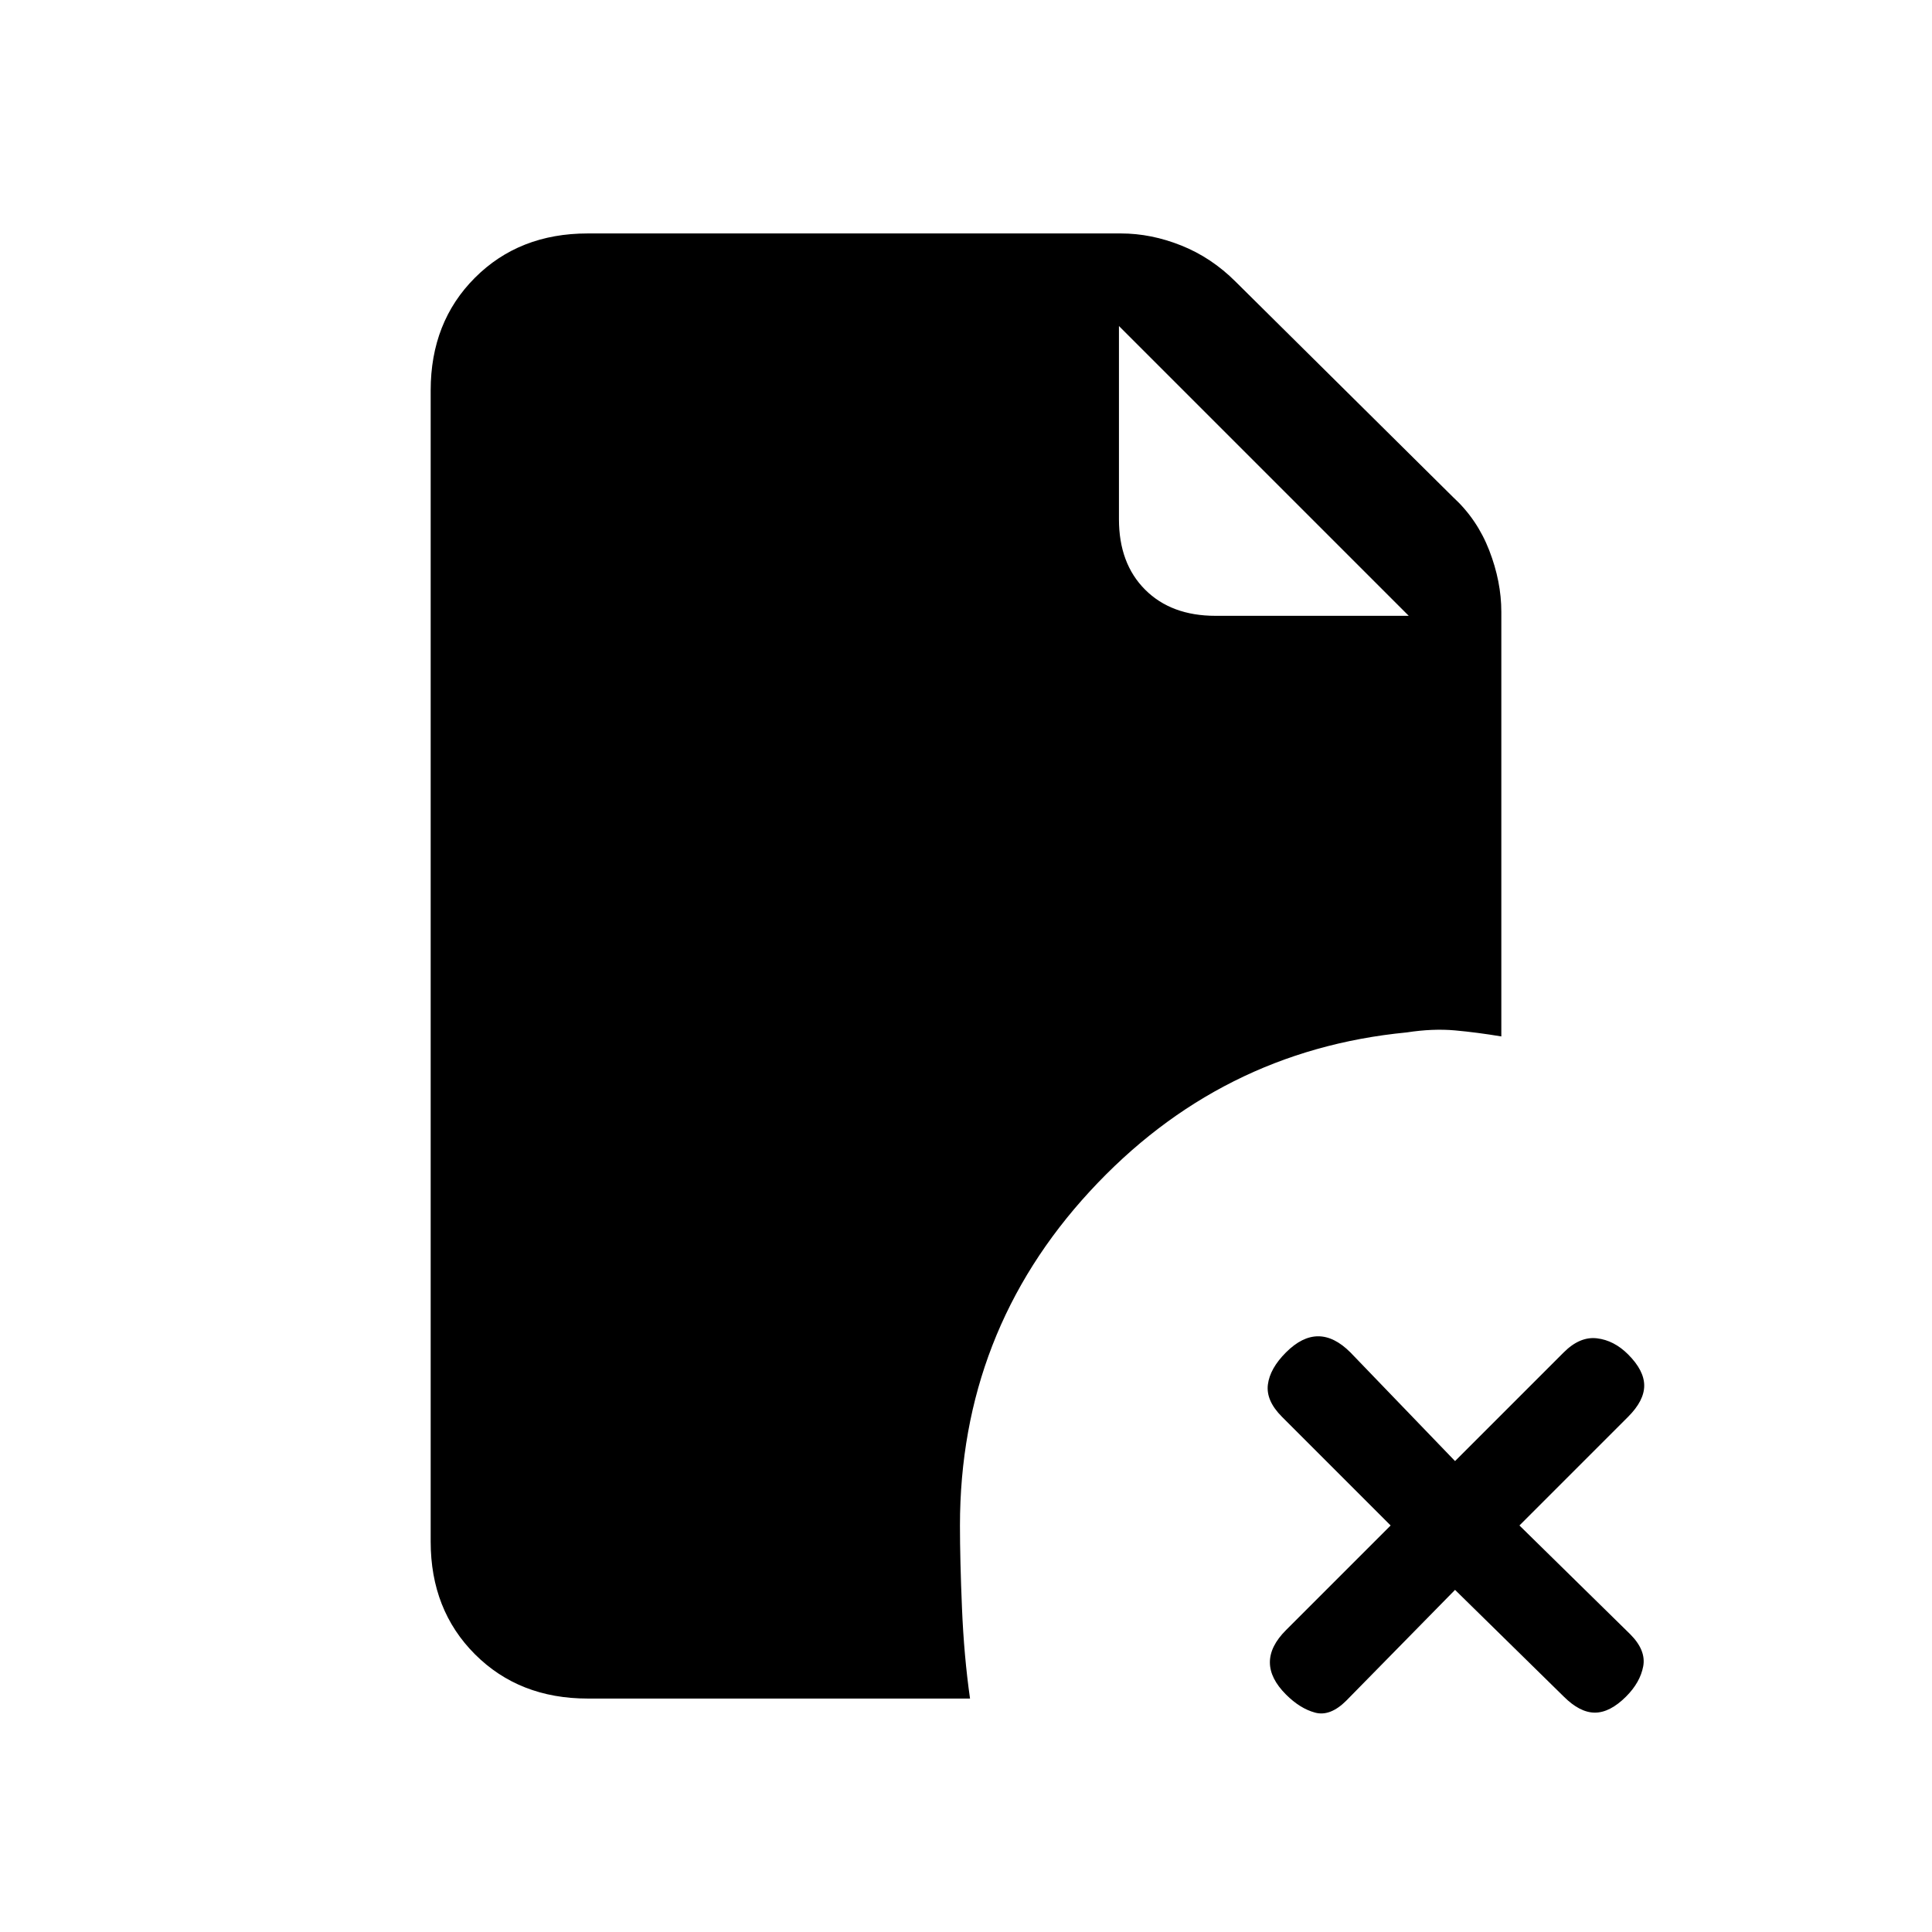 <svg xmlns="http://www.w3.org/2000/svg" height="20" viewBox="0 96 960 960" width="20"><path d="M700 402 556 258v96q0 22 13 35t35 13h96Zm23 484-54 55q-8 8-15.5 6t-14.5-9q-8-8-8-16t8-16l52-52-54-54q-8-8-7-16t9-16q8-8 16-8t16 8l52 54 54-54q8-8 16.5-7t15.5 8q8 8 8 15.5t-8 15.5l-54 54 55 54q8 8 6.5 16t-8.5 15q-8 8-15.5 8t-15.5-8l-54-53Zm-431 54q-34 0-56-22t-22-56V290q0-34 22-56t56-22h265q15 0 30 6t27 18l108 107q12 11 18 26.5t6 30.5v211q-12-2-23-3t-24 1q-93 9-157.5 79T477 854q0 17 1 41t4 45H292Z"/></svg>